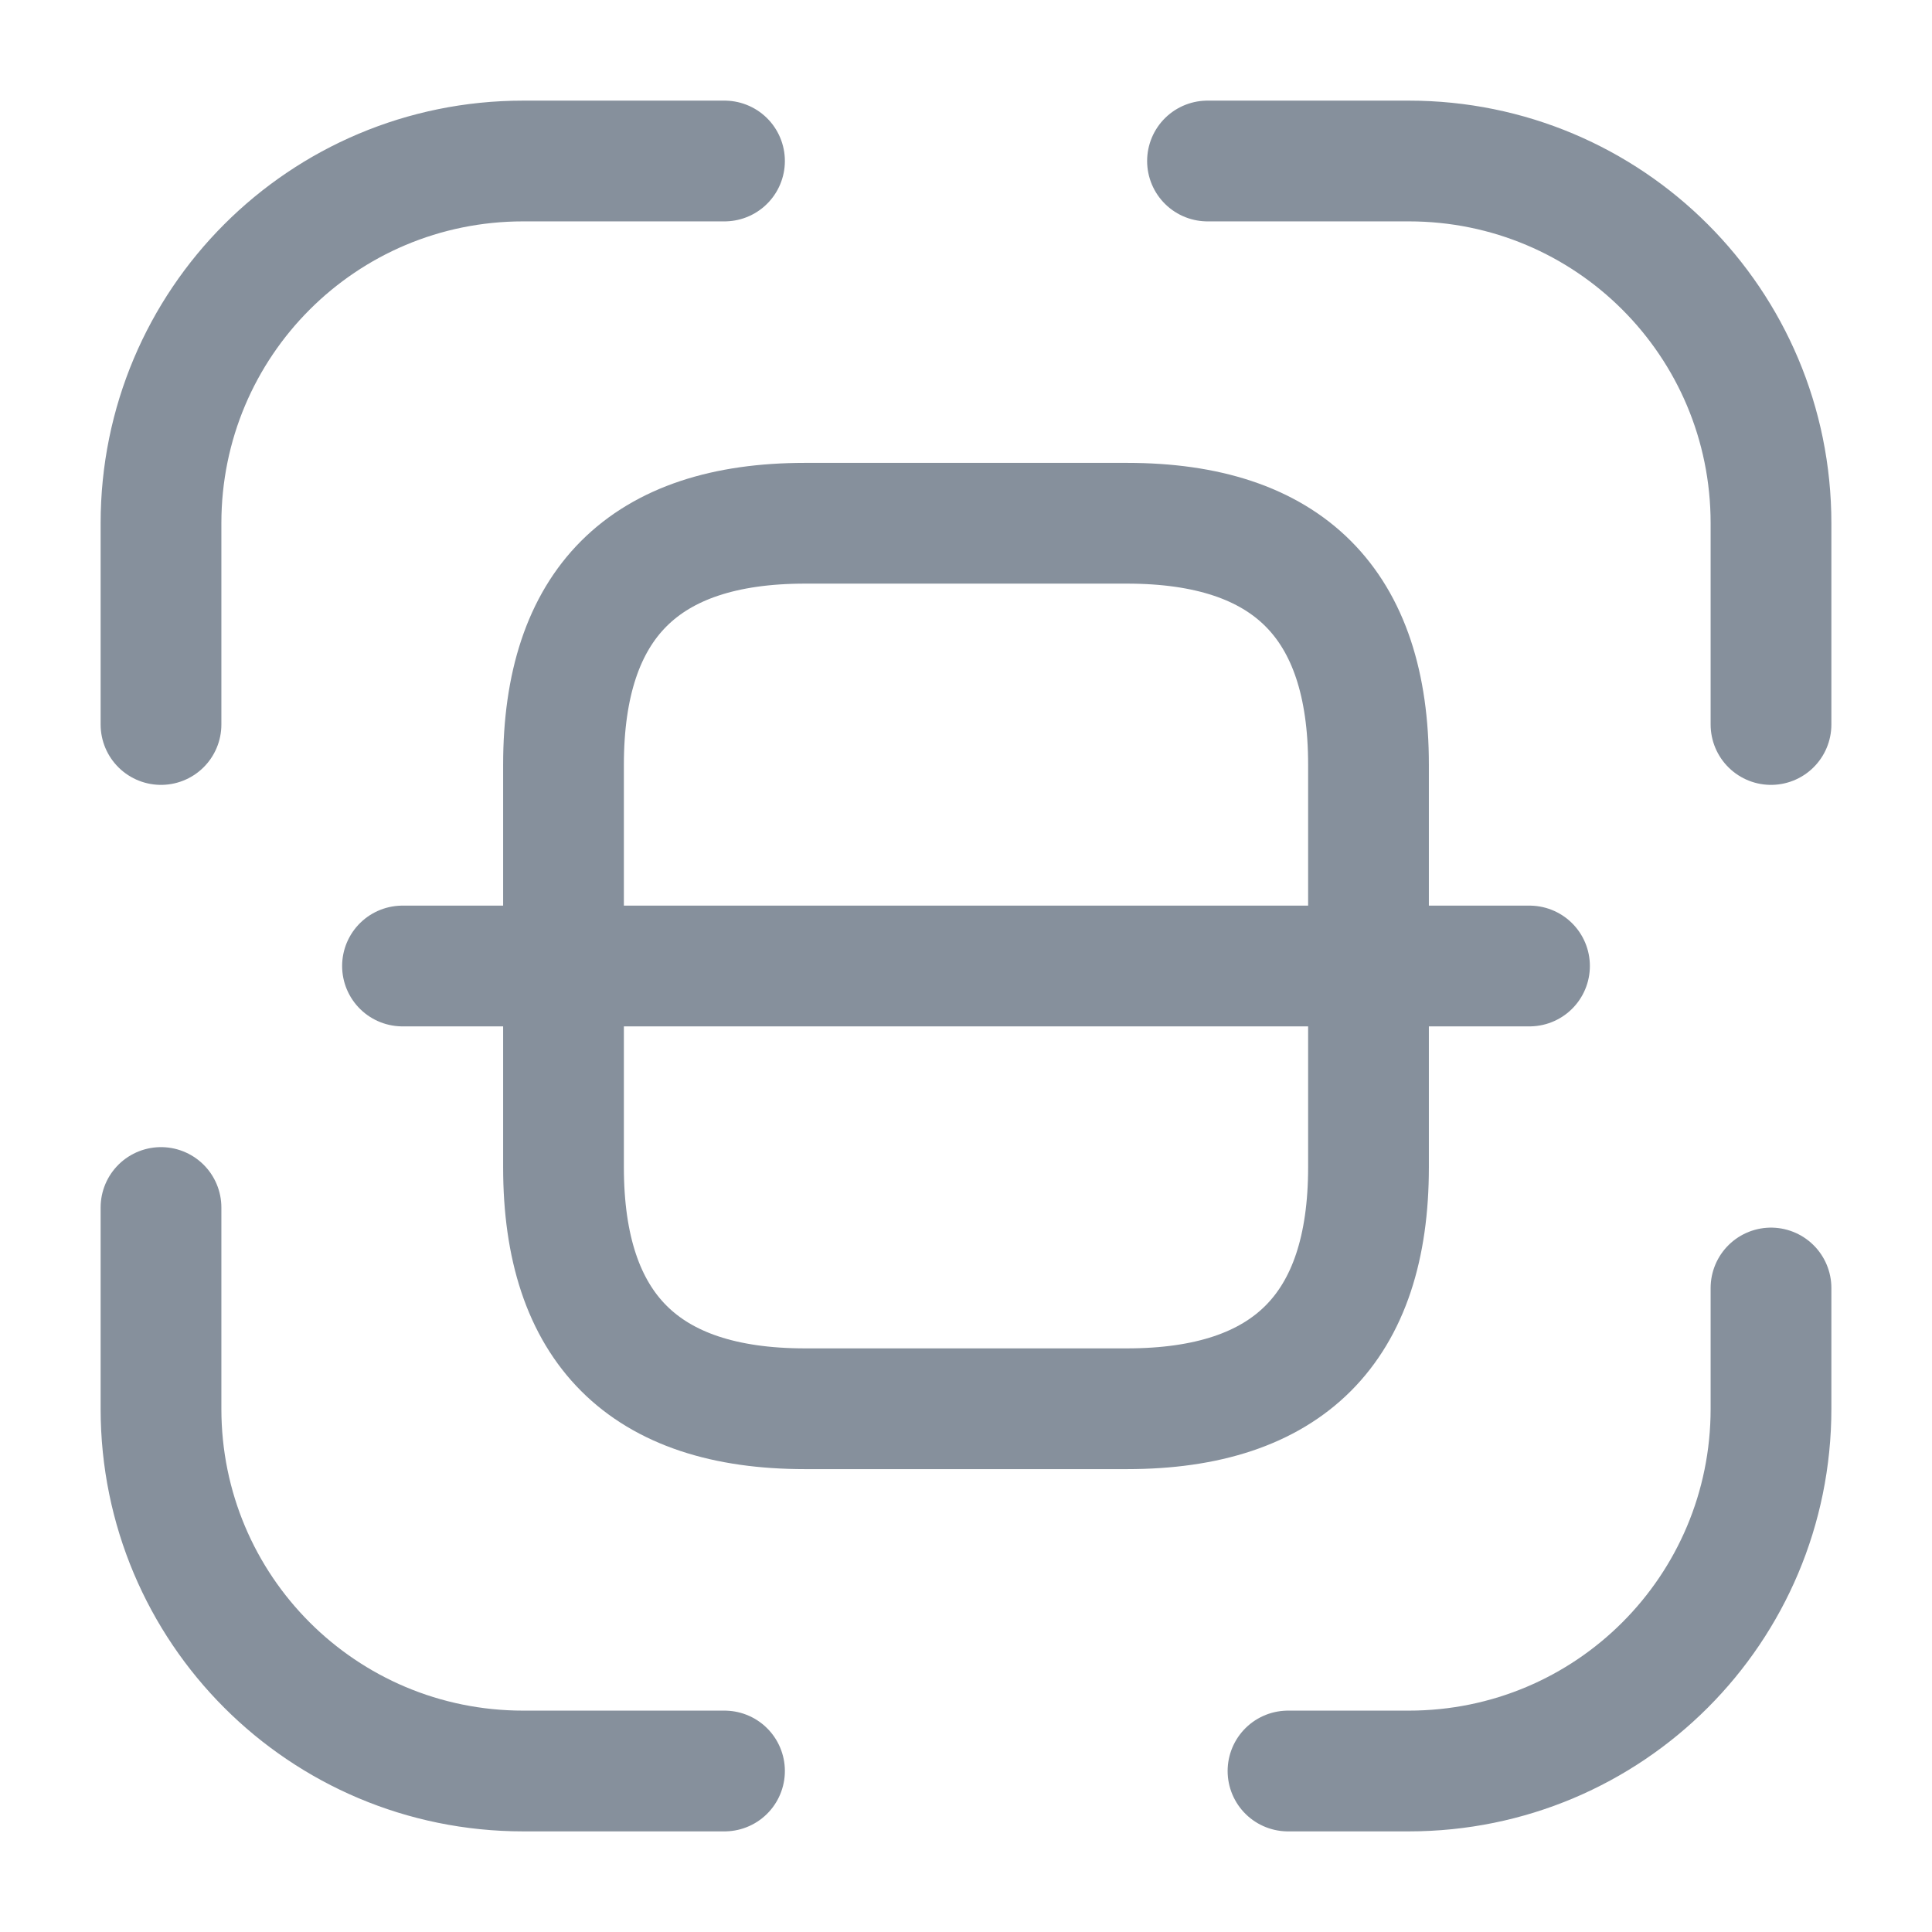 <svg xmlns="http://www.w3.org/2000/svg" width="24" height="24" viewBox="0 0 24 24" fill="none">
    <path d="M2 9V6.5C2 4.01 4.01 2 6.5 2H9" stroke="#86909C" stroke-width="1.5" stroke-linecap="round" stroke-linejoin="round"/>
    <path d="M15 2H17.5C19.99 2 22 4.01 22 6.5V9" stroke="#86909C" stroke-width="1.5" stroke-linecap="round" stroke-linejoin="round"/>
    <path d="M22 16V17.5C22 19.99 19.99 22 17.5 22H16" stroke="#86909C" stroke-width="1.5" stroke-linecap="round" stroke-linejoin="round"/>
    <path d="M9 22H6.5C4.01 22 2 19.99 2 17.5V15" stroke="#86909C" stroke-width="1.5" stroke-linecap="round" stroke-linejoin="round"/>
    <path d="M17 9.5V14.5C17 16.5 16 17.5 14 17.5H10C8 17.5 7 16.5 7 14.5V9.5C7 7.5 8 6.5 10 6.5H14C16 6.5 17 7.5 17 9.5Z" stroke="#86909C" stroke-width="1.5" stroke-linecap="round" stroke-linejoin="round"/>
    <path d="M19 12H5" stroke="#86909C" stroke-width="1.5" stroke-linecap="round" stroke-linejoin="round"/>
</svg>